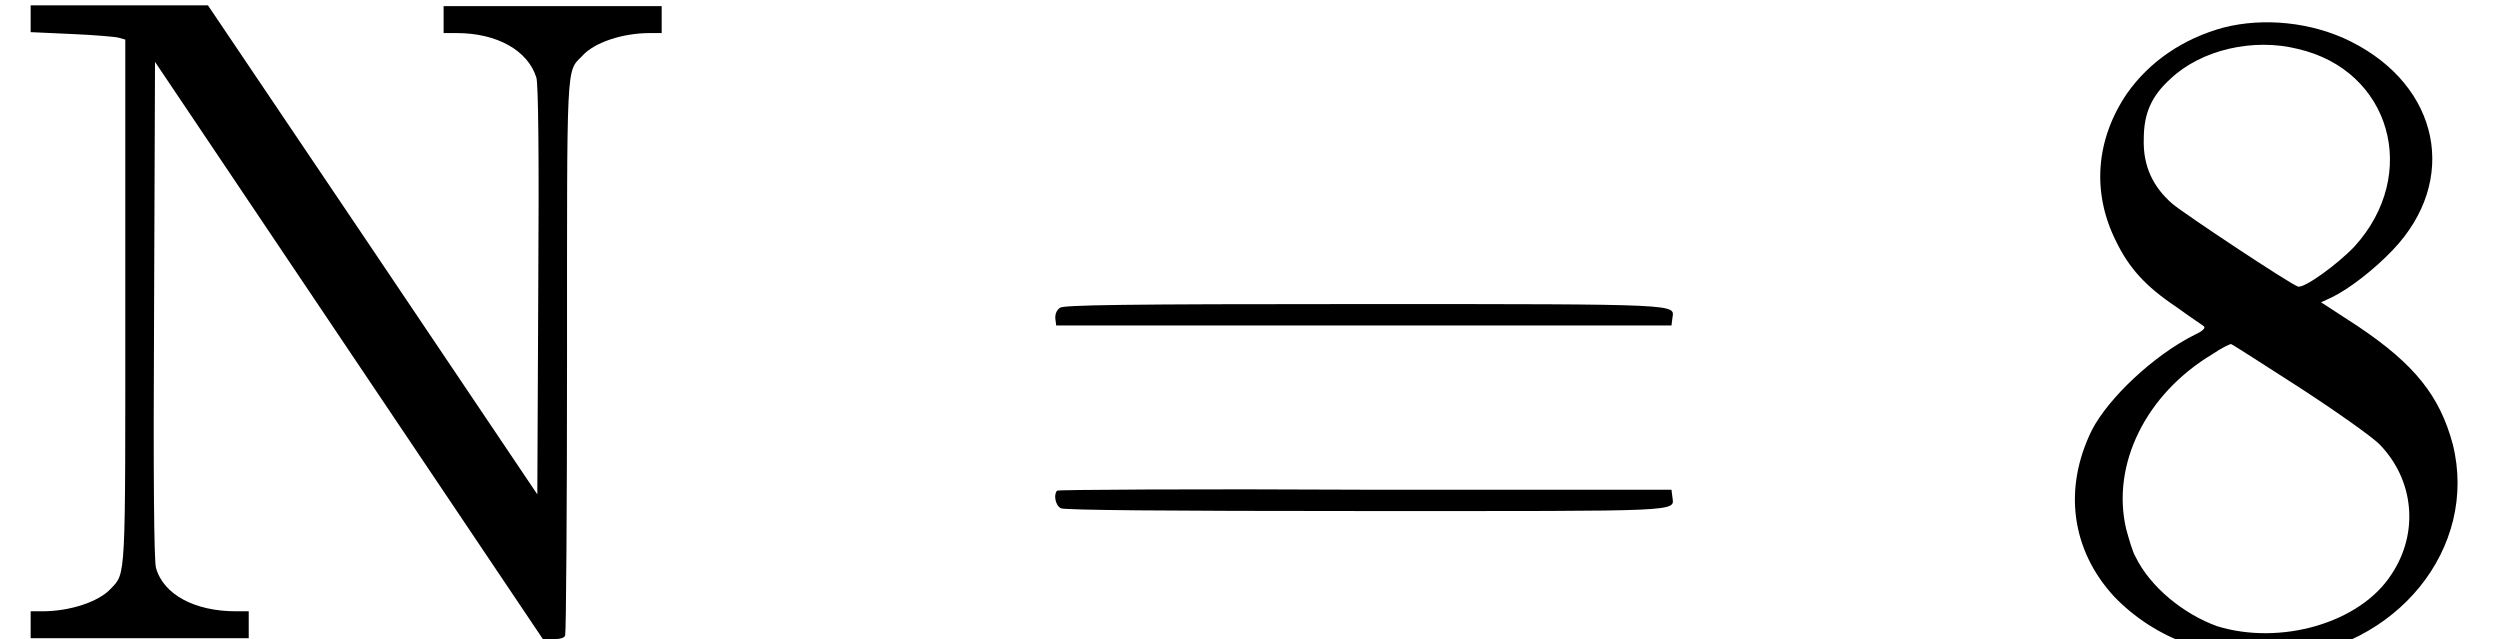 <?xml version='1.0' encoding='UTF-8'?>
<!-- This file was generated by dvisvgm 2.8.2 -->
<svg version='1.1' xmlns='http://www.w3.org/2000/svg' xmlns:xlink='http://www.w3.org/1999/xlink' width='26.837pt' height='6.861pt' viewBox='0 -6.861 26.837 6.861'>
<defs>
<path id='g0-56' d='M2.012-6.565C1.574-6.446 1.215-6.197 .976-5.858C.638-5.36 .598-4.792 .857-4.274C.996-3.985 1.176-3.786 1.504-3.567C1.654-3.457 1.793-3.367 1.803-3.357C1.823-3.337 1.773-3.298 1.704-3.268C1.265-3.049 .777-2.59 .598-2.242C.289-1.614 .379-.956 .837-.458C1.275 0 1.933 .239 2.62 .199C3.866 .11 4.752-.976 4.473-2.092C4.334-2.61 4.065-2.949 3.457-3.357L3.059-3.616L3.168-3.666C3.357-3.756 3.626-3.965 3.826-4.174C4.543-4.922 4.334-5.938 3.377-6.416C2.959-6.625 2.441-6.675 2.012-6.565ZM2.809-6.336C3.806-6.107 4.125-4.991 3.417-4.214C3.238-4.025 2.869-3.756 2.809-3.786C2.72-3.816 1.594-4.563 1.465-4.672C1.255-4.852 1.146-5.081 1.156-5.37C1.156-5.639 1.235-5.828 1.445-6.017C1.773-6.326 2.331-6.456 2.809-6.336ZM2.829-2.7C3.228-2.441 3.606-2.172 3.686-2.092C4.055-1.714 4.115-1.146 3.816-.697C3.477-.169 2.62 .07 1.943-.139C1.584-.269 1.225-.558 1.066-.887C1.036-.936 .996-1.076 .966-1.186C.807-1.873 1.176-2.63 1.893-3.059C1.993-3.128 2.082-3.168 2.092-3.168S2.441-2.949 2.829-2.7Z'/>
<path id='g0-61' d='M.588-3.557C.548-3.527 .538-3.487 .538-3.447L.548-3.367H3.846H7.153L7.163-3.447C7.183-3.597 7.303-3.597 3.846-3.597C1.255-3.597 .628-3.587 .588-3.557ZM.558-1.594C.518-1.554 .538-1.435 .598-1.405C.628-1.385 1.704-1.375 3.856-1.375C7.303-1.375 7.183-1.365 7.163-1.524L7.153-1.604H3.866C2.052-1.614 .568-1.604 .558-1.594Z'/>
<path id='g0-78' d='M.329-6.655V-6.516L.767-6.496C1.006-6.486 1.245-6.466 1.275-6.456L1.345-6.436V-3.636C1.345-.598 1.355-.717 1.186-.538C1.056-.399 .747-.299 .458-.299H.329V-.149V-.01H1.494H2.67V-.149V-.299H2.531C2.092-.299 1.753-.478 1.674-.767C1.654-.847 1.644-1.714 1.654-3.537L1.664-6.197L3.746-3.098L5.828 0H5.938C6.007 0 6.057-.01 6.067-.04S6.087-1.415 6.087-3.029C6.087-6.217 6.077-6.087 6.247-6.257C6.376-6.406 6.685-6.506 6.974-6.506H7.103V-6.645V-6.795H5.938H4.762V-6.645V-6.506H4.902C5.34-6.506 5.669-6.316 5.758-6.027C5.778-5.958 5.788-5.22 5.778-3.736L5.768-1.554L4.005-4.174L2.232-6.804H1.285H.329Z'/>
</defs>
<g id='page1'>
<use x='0' y='0' xlink:href='#g0-78'/>
<use x='10.79' y='0' xlink:href='#g0-61'/>
<use x='21.857' y='0' xlink:href='#g0-56'/>
</g>
</svg>
